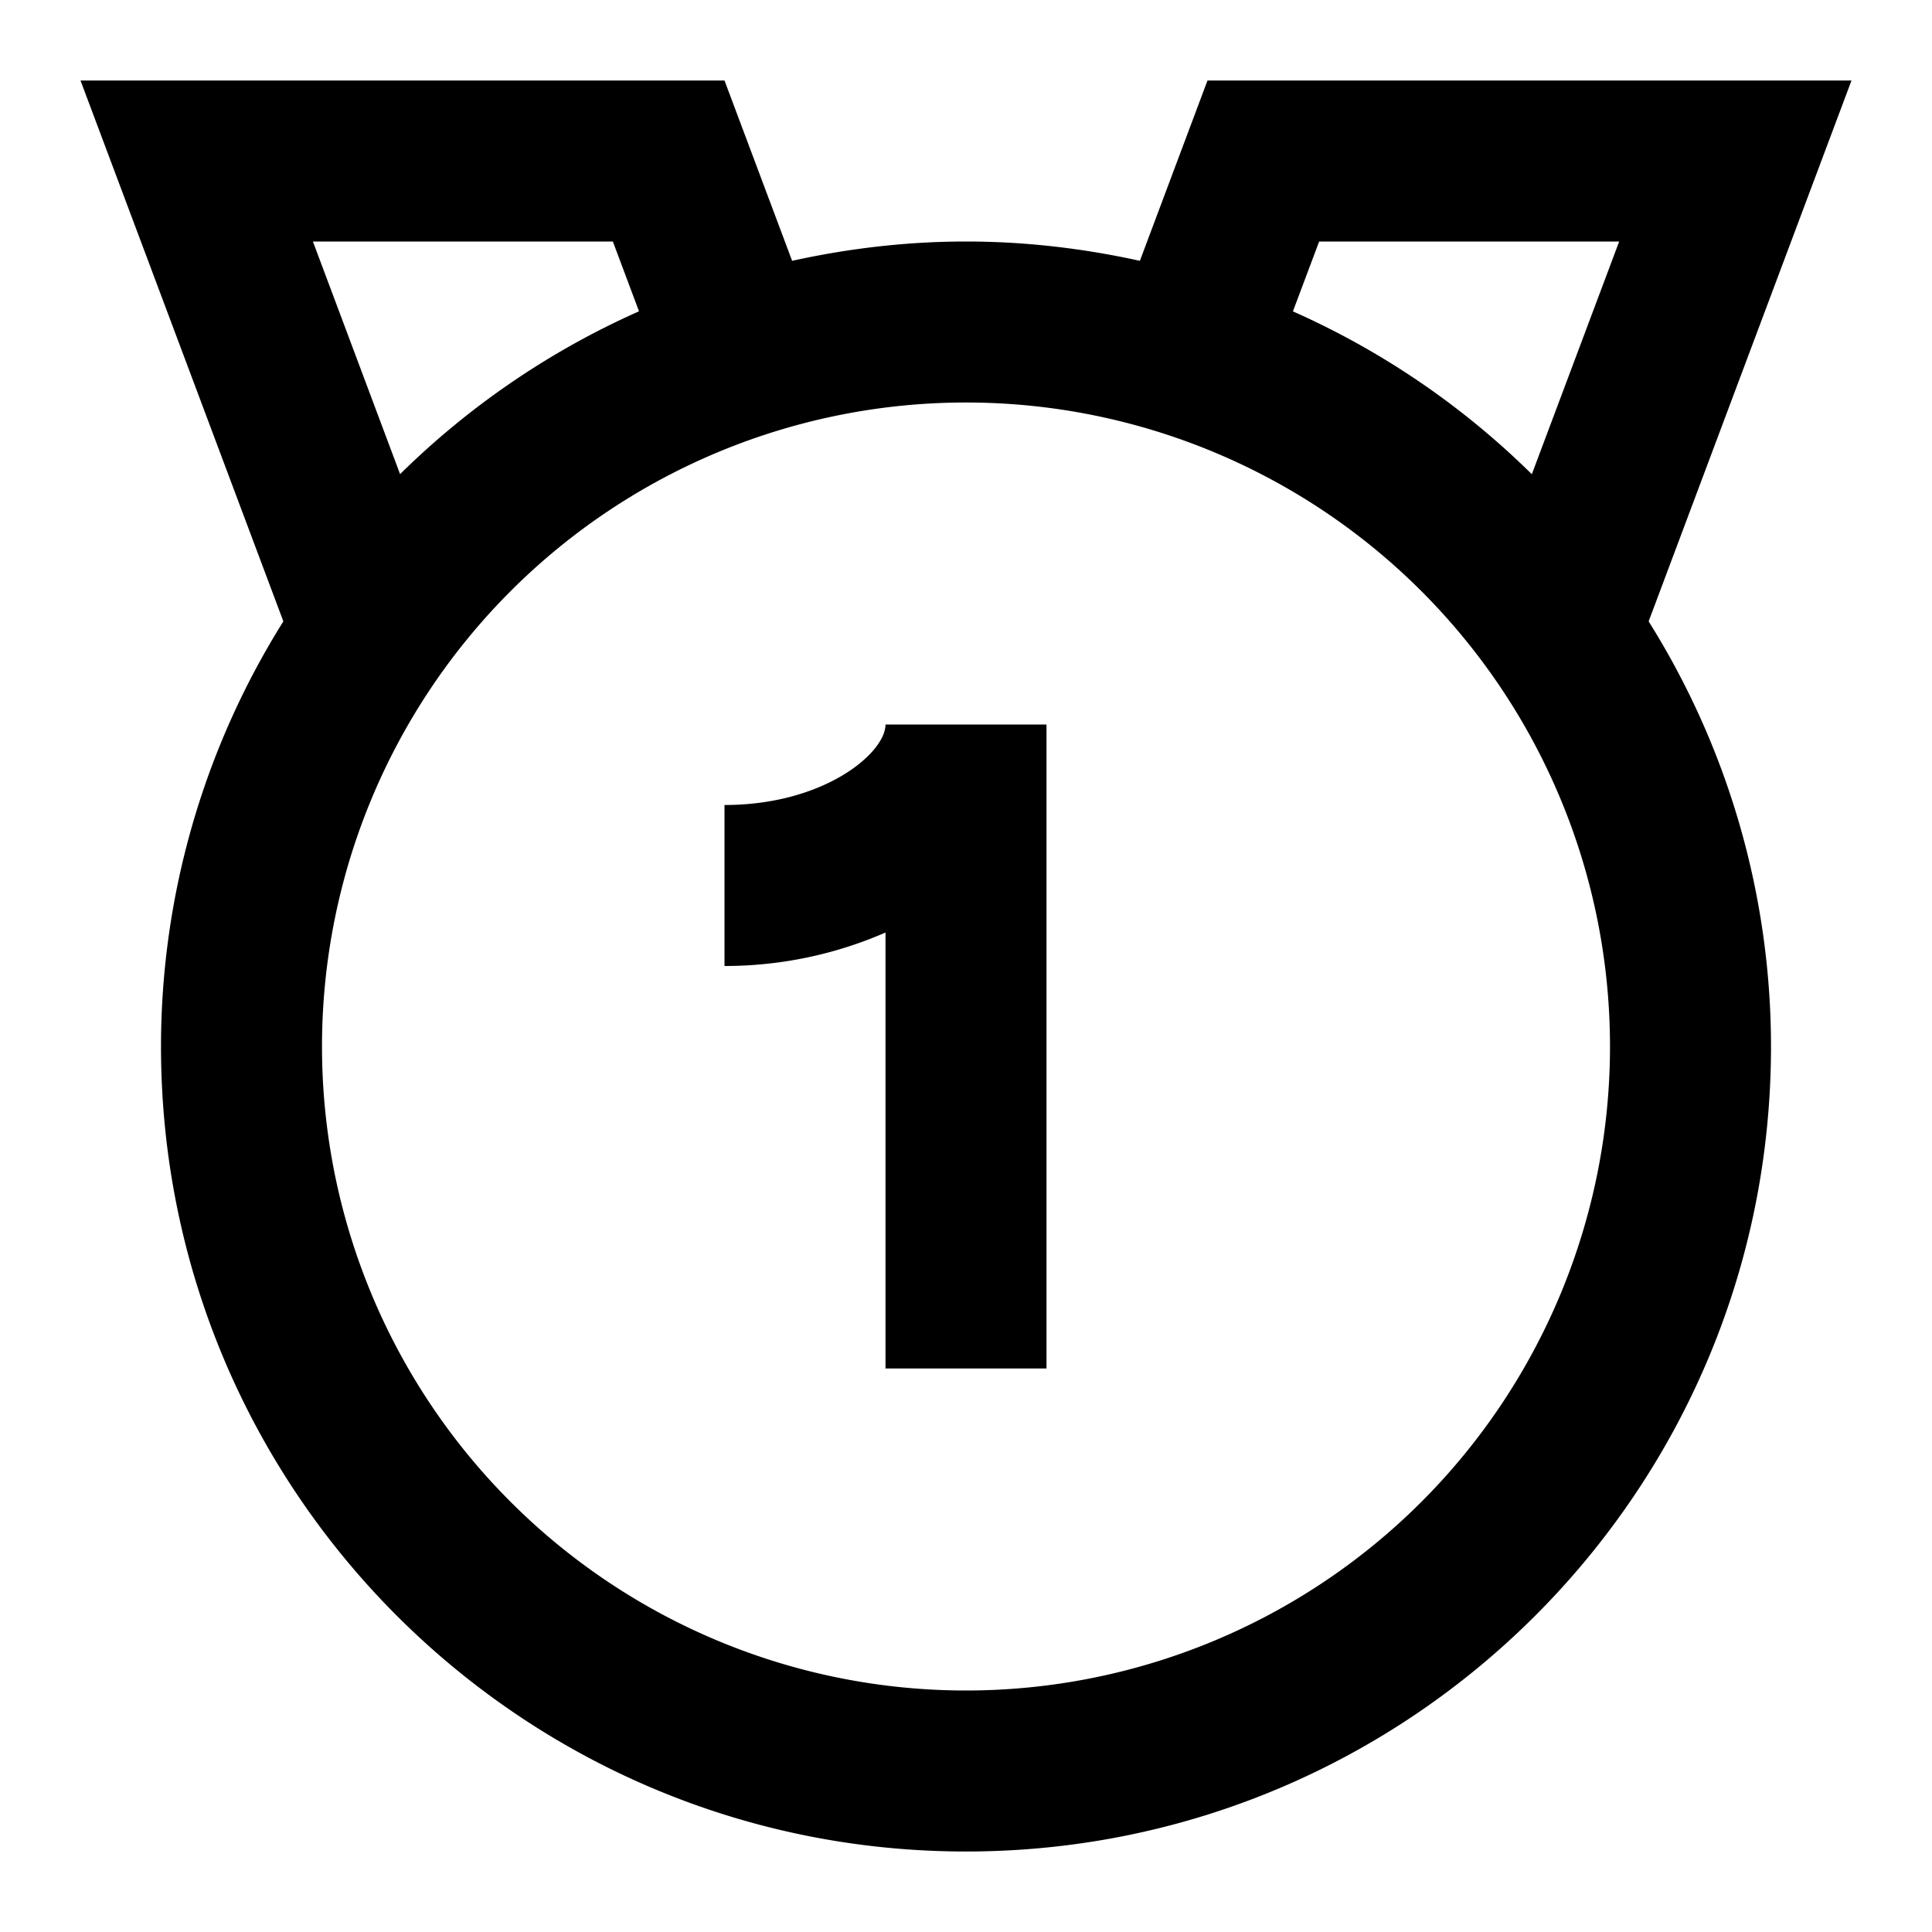<svg xmlns="http://www.w3.org/2000/svg" width="24" height="24" viewBox="0 0 24 24"><path d="M23 1h-8l-.84 2.24C13.464 3.087 12.742 3 12 3s-1.464.087-2.16.24L9 1H1l2.52 6.719A9.943 9.943 0 0 0 2 13c0 5.522 4.477 10 10 10s10-4.478 10-10a9.943 9.943 0 0 0-1.52-5.281L23 1zM7.613 3l.325.867A10.029 10.029 0 0 0 4.97 5.89L3.887 3h3.726zM12 21a8 8 0 1 1 0-16 8 8 0 0 1 0 16zm7.029-15.109a9.997 9.997 0 0 0-2.968-2.023L16.387 3h3.727l-1.085 2.891zM9 10v2c.732 0 1.409-.158 2-.416V17h2V9h-2c0 .353-.76 1-2 1z"/></svg>